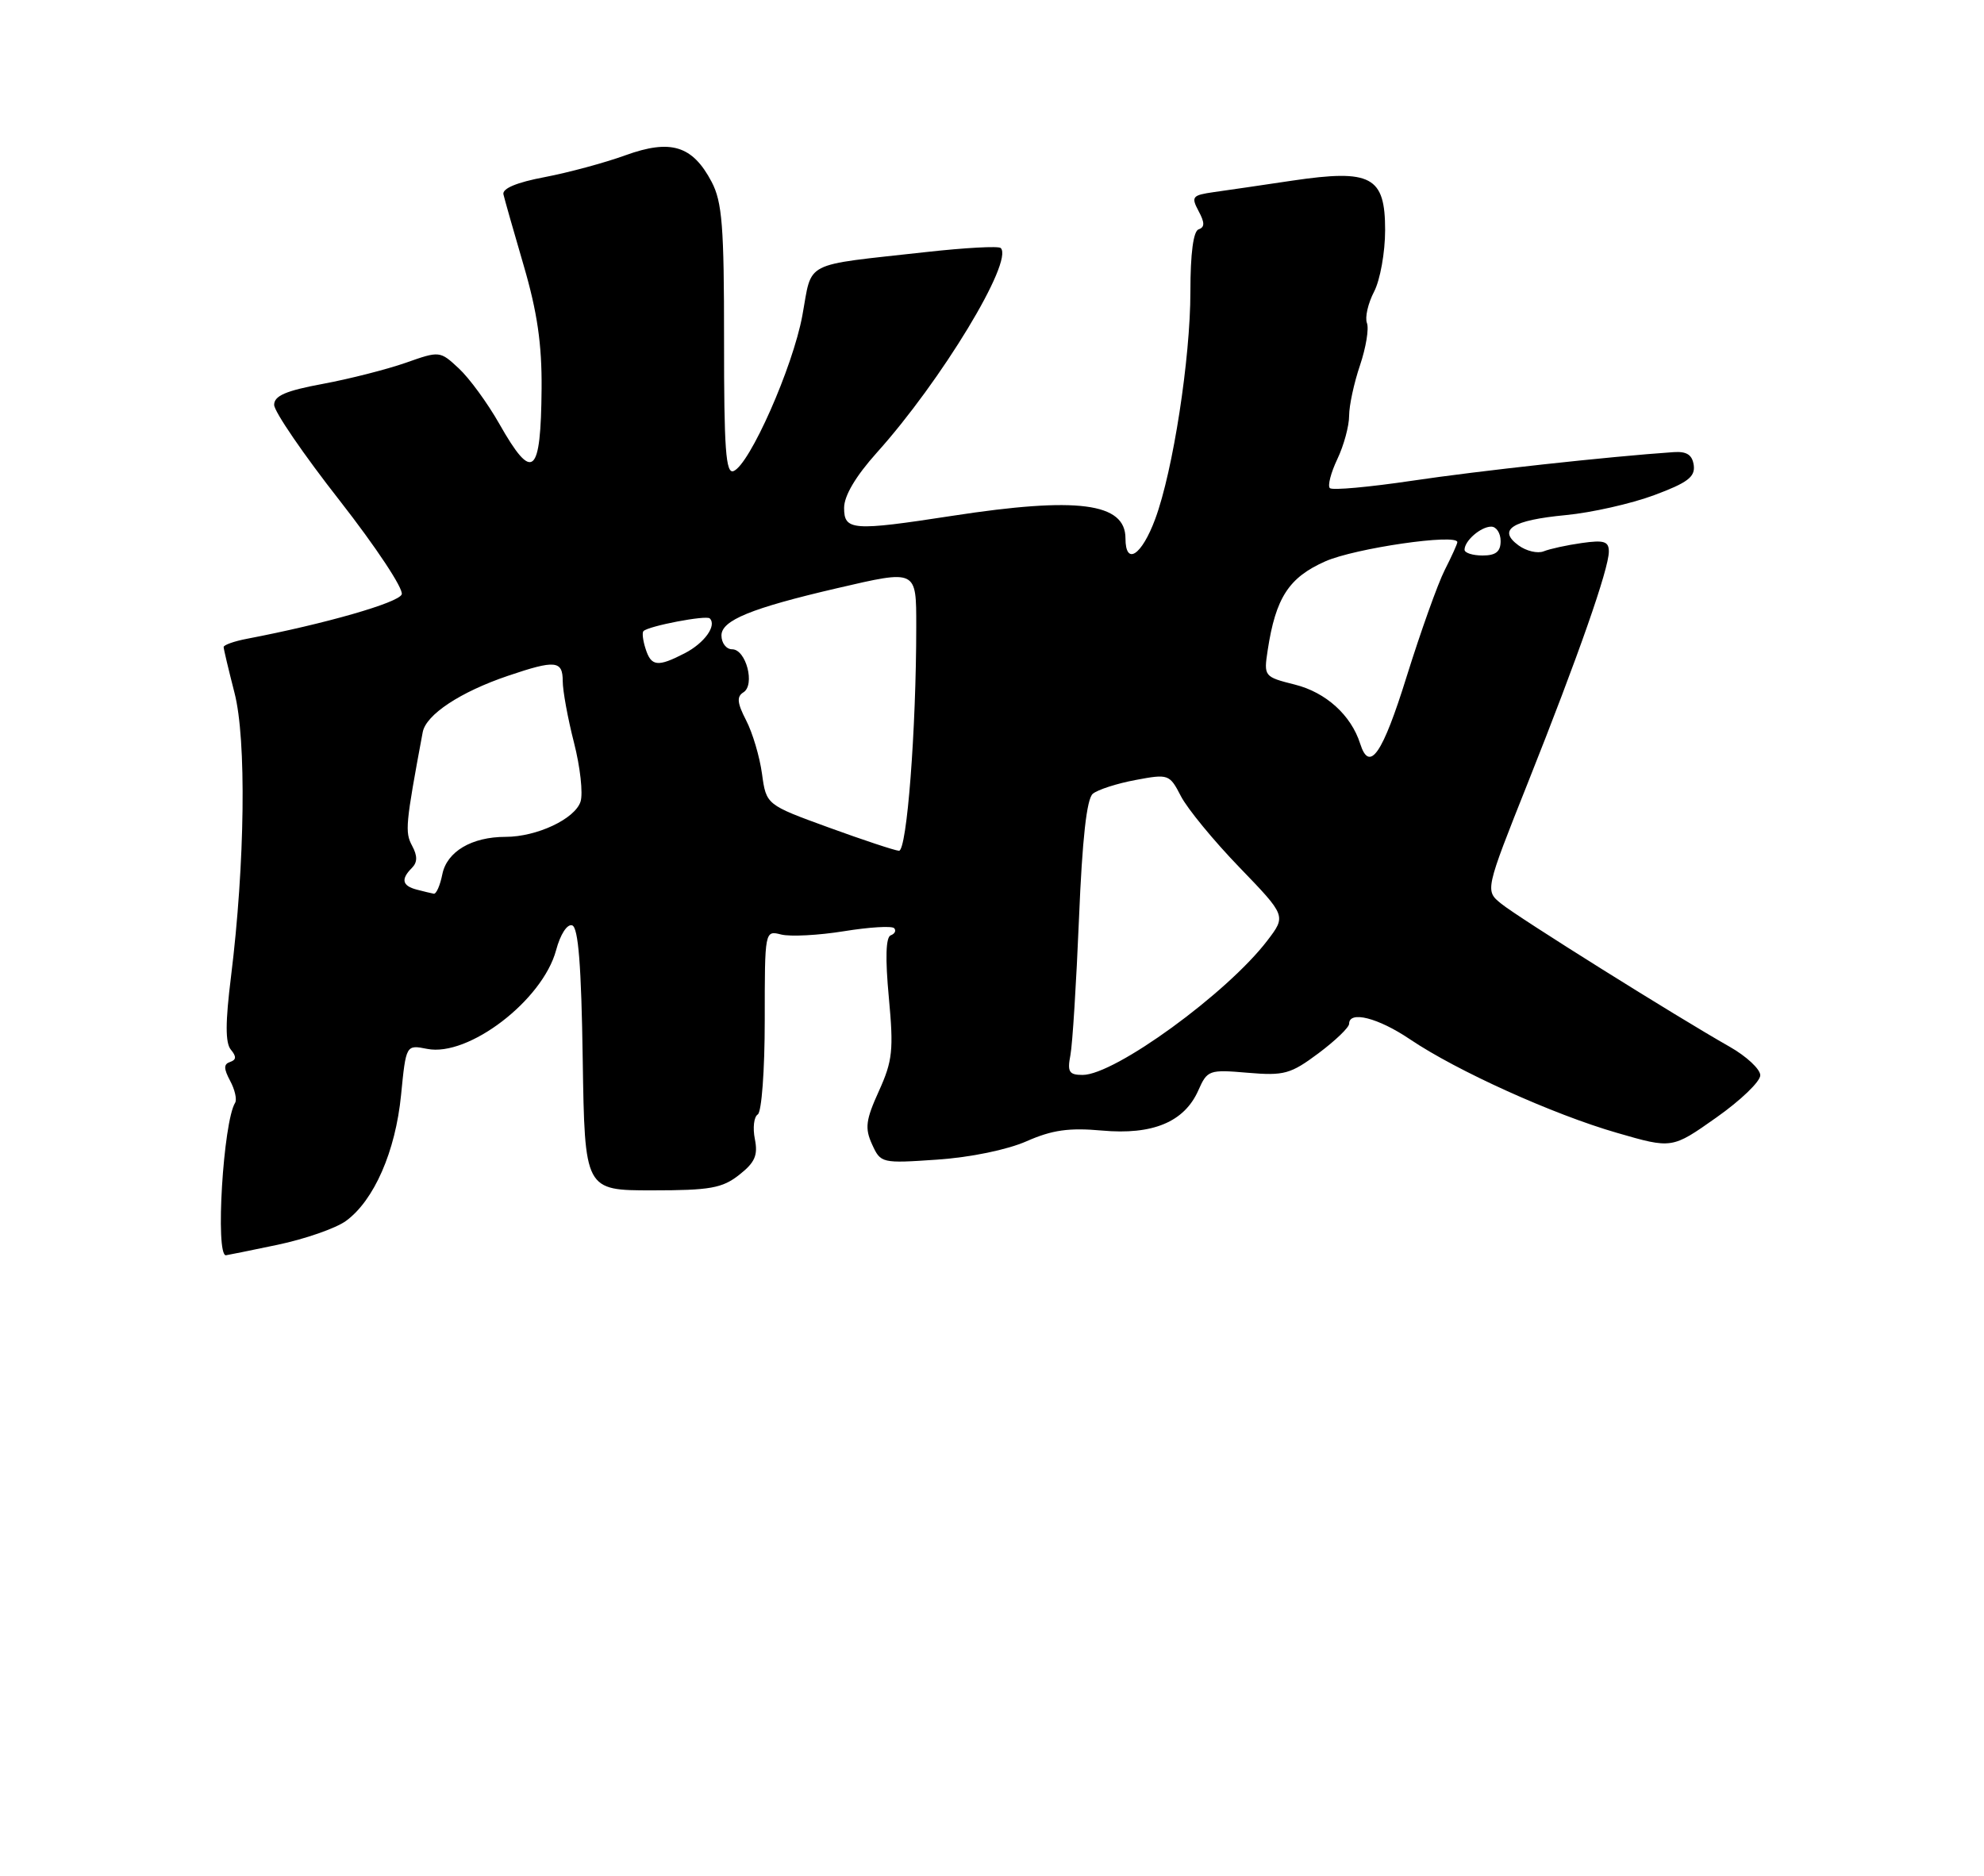 <?xml version="1.0" encoding="UTF-8" standalone="no"?>
<!DOCTYPE svg PUBLIC "-//W3C//DTD SVG 1.1//EN" "http://www.w3.org/Graphics/SVG/1.1/DTD/svg11.dtd" >
<svg xmlns="http://www.w3.org/2000/svg" xmlns:xlink="http://www.w3.org/1999/xlink" version="1.1" viewBox="0 0 275 260">
 <g >
 <path fill="currentColor"
d=" M 38.45 172.55 C 42.27 171.75 46.55 170.26 47.95 169.24 C 51.84 166.41 54.82 159.61 55.59 151.79 C 56.28 144.81 56.28 144.81 59.21 145.39 C 64.92 146.53 75.21 138.66 77.08 131.71 C 77.67 129.50 78.62 128.04 79.31 128.27 C 80.16 128.55 80.58 133.85 80.77 146.83 C 81.05 165.00 81.05 165.00 90.39 165.00 C 98.43 165.00 100.11 164.70 102.46 162.85 C 104.64 161.14 105.08 160.14 104.63 157.89 C 104.32 156.34 104.50 154.81 105.03 154.48 C 105.57 154.15 106.00 148.37 106.00 141.42 C 106.00 128.96 106.00 128.96 108.29 129.54 C 109.55 129.85 113.46 129.65 116.98 129.08 C 120.50 128.51 123.63 128.32 123.94 128.66 C 124.25 129.00 124.03 129.44 123.46 129.65 C 122.78 129.90 122.69 132.81 123.20 138.26 C 123.88 145.55 123.72 147.05 121.82 151.24 C 120.00 155.25 119.85 156.38 120.88 158.63 C 122.07 161.24 122.19 161.27 129.91 160.74 C 134.51 160.43 139.63 159.37 142.30 158.19 C 145.84 156.63 148.17 156.30 152.74 156.71 C 159.78 157.35 164.16 155.52 166.10 151.14 C 167.34 148.33 167.59 148.24 172.94 148.70 C 177.99 149.13 178.89 148.88 182.75 146.00 C 185.09 144.25 187.00 142.42 187.00 141.91 C 187.00 140.06 191.02 141.08 195.42 144.05 C 201.92 148.44 215.28 154.48 224.13 157.03 C 231.76 159.24 231.76 159.24 237.88 154.92 C 241.25 152.55 244.00 149.91 243.99 149.05 C 243.99 148.20 242.08 146.42 239.74 145.09 C 232.42 140.94 210.45 127.19 208.09 125.27 C 205.83 123.45 205.83 123.45 211.79 108.47 C 218.78 90.90 223.00 78.85 223.00 76.45 C 223.00 75.04 222.33 74.83 219.25 75.27 C 217.19 75.56 214.81 76.08 213.97 76.42 C 213.13 76.76 211.56 76.39 210.47 75.59 C 207.53 73.42 209.58 72.11 217.04 71.40 C 220.59 71.06 226.10 69.82 229.27 68.64 C 233.90 66.92 234.98 66.11 234.77 64.50 C 234.57 63.05 233.81 62.55 232.00 62.67 C 223.05 63.28 204.87 65.27 195.71 66.64 C 189.77 67.52 184.65 67.99 184.33 67.66 C 184.00 67.34 184.47 65.52 185.37 63.63 C 186.27 61.74 187.00 59.04 187.00 57.63 C 187.00 56.22 187.68 53.07 188.51 50.63 C 189.33 48.19 189.77 45.56 189.47 44.78 C 189.17 44.00 189.62 42.05 190.46 40.43 C 191.30 38.82 191.99 34.98 191.99 31.91 C 192.00 24.45 190.07 23.42 179.11 25.04 C 174.92 25.67 170.03 26.38 168.24 26.63 C 165.25 27.06 165.08 27.27 166.13 29.25 C 167.00 30.86 167.00 31.50 166.14 31.79 C 165.41 32.03 165.00 35.11 165.00 40.41 C 165.00 49.69 162.59 65.28 160.13 71.92 C 158.25 77.01 156.00 78.48 156.00 74.62 C 156.00 69.69 149.34 68.83 132.00 71.50 C 118.16 73.63 117.00 73.55 117.00 70.40 C 117.00 68.72 118.61 66.01 121.53 62.75 C 130.46 52.82 140.53 36.19 138.71 34.38 C 138.42 34.08 133.75 34.34 128.34 34.94 C 111.02 36.87 112.63 36.04 111.21 43.75 C 109.89 50.90 103.90 64.44 101.67 65.30 C 100.60 65.71 100.35 62.24 100.36 47.15 C 100.37 31.38 100.10 27.99 98.64 25.21 C 95.99 20.18 92.98 19.25 86.70 21.52 C 83.84 22.56 78.80 23.92 75.50 24.55 C 71.62 25.28 69.60 26.13 69.78 26.94 C 69.94 27.64 71.21 32.09 72.60 36.85 C 74.46 43.21 75.12 47.71 75.07 53.84 C 74.97 65.96 73.84 66.91 69.21 58.75 C 67.57 55.86 65.04 52.40 63.59 51.06 C 60.98 48.63 60.93 48.63 56.23 50.29 C 53.63 51.20 48.46 52.52 44.75 53.21 C 39.62 54.16 38.00 54.86 38.00 56.12 C 38.00 57.04 42.09 63.02 47.10 69.41 C 52.10 75.81 55.97 81.64 55.68 82.39 C 55.24 83.55 45.07 86.47 34.25 88.54 C 32.46 88.88 31.00 89.40 31.00 89.69 C 31.00 89.97 31.68 92.82 32.50 96.02 C 34.18 102.47 33.96 119.71 32.02 135.37 C 31.23 141.70 31.22 144.57 32.00 145.50 C 32.79 146.45 32.76 146.91 31.90 147.20 C 30.99 147.50 30.99 148.11 31.90 149.82 C 32.56 151.04 32.86 152.41 32.59 152.86 C 30.94 155.52 29.82 174.00 31.31 174.00 C 31.41 174.00 34.63 173.35 38.45 172.55 Z  M 148.37 146.25 C 148.66 144.74 149.19 136.20 149.56 127.28 C 150.01 116.28 150.63 110.73 151.47 110.03 C 152.15 109.46 154.82 108.60 157.39 108.12 C 161.97 107.26 162.11 107.31 163.69 110.37 C 164.58 112.09 168.22 116.53 171.79 120.22 C 178.28 126.95 178.28 126.95 175.66 130.38 C 170.10 137.67 154.52 149.00 150.06 149.00 C 148.18 149.00 147.92 148.58 148.37 146.25 Z  M 57.75 123.31 C 55.74 122.78 55.54 121.86 57.09 120.31 C 57.87 119.53 57.88 118.64 57.12 117.23 C 56.11 115.34 56.20 114.32 58.59 101.50 C 59.04 99.06 63.81 95.91 70.43 93.67 C 76.98 91.45 78.00 91.55 78.00 94.42 C 78.00 95.75 78.70 99.58 79.56 102.94 C 80.42 106.29 80.83 109.97 80.47 111.11 C 79.70 113.51 74.41 116.00 70.08 116.00 C 65.38 116.00 61.94 118.04 61.31 121.19 C 61.00 122.74 60.47 123.95 60.12 123.88 C 59.78 123.82 58.71 123.56 57.75 123.31 Z  M 114.86 114.70 C 106.21 111.55 106.21 111.55 105.62 107.26 C 105.30 104.90 104.31 101.56 103.42 99.85 C 102.18 97.45 102.09 96.56 103.04 95.97 C 104.70 94.95 103.41 90.00 101.48 90.00 C 100.67 90.00 100.00 89.14 100.00 88.08 C 100.00 85.99 104.13 84.30 116.00 81.54 C 127.12 78.96 127.00 78.90 127.00 86.84 C 127.00 101.16 125.70 118.00 124.60 117.93 C 123.99 117.88 119.61 116.43 114.86 114.70 Z  M 188.53 103.08 C 187.27 99.13 183.79 95.98 179.50 94.90 C 175.21 93.82 175.16 93.76 175.71 90.15 C 176.82 82.85 178.64 80.05 183.70 77.81 C 187.80 75.99 202.00 73.93 202.00 75.15 C 202.00 75.39 201.21 77.13 200.24 79.04 C 199.28 80.94 196.92 87.56 194.99 93.73 C 191.63 104.54 189.82 107.16 188.53 103.08 Z  M 89.48 89.92 C 89.11 88.78 88.98 87.68 89.19 87.48 C 89.89 86.77 97.90 85.24 98.38 85.72 C 99.38 86.71 97.65 89.13 94.93 90.54 C 91.16 92.49 90.26 92.39 89.48 89.92 Z  M 203.00 76.20 C 203.00 74.95 205.26 73.00 206.70 73.00 C 207.41 73.00 208.00 73.90 208.00 75.00 C 208.00 76.47 207.33 77.00 205.50 77.00 C 204.12 77.00 203.00 76.64 203.00 76.20 Z "/>
</g>
</svg>